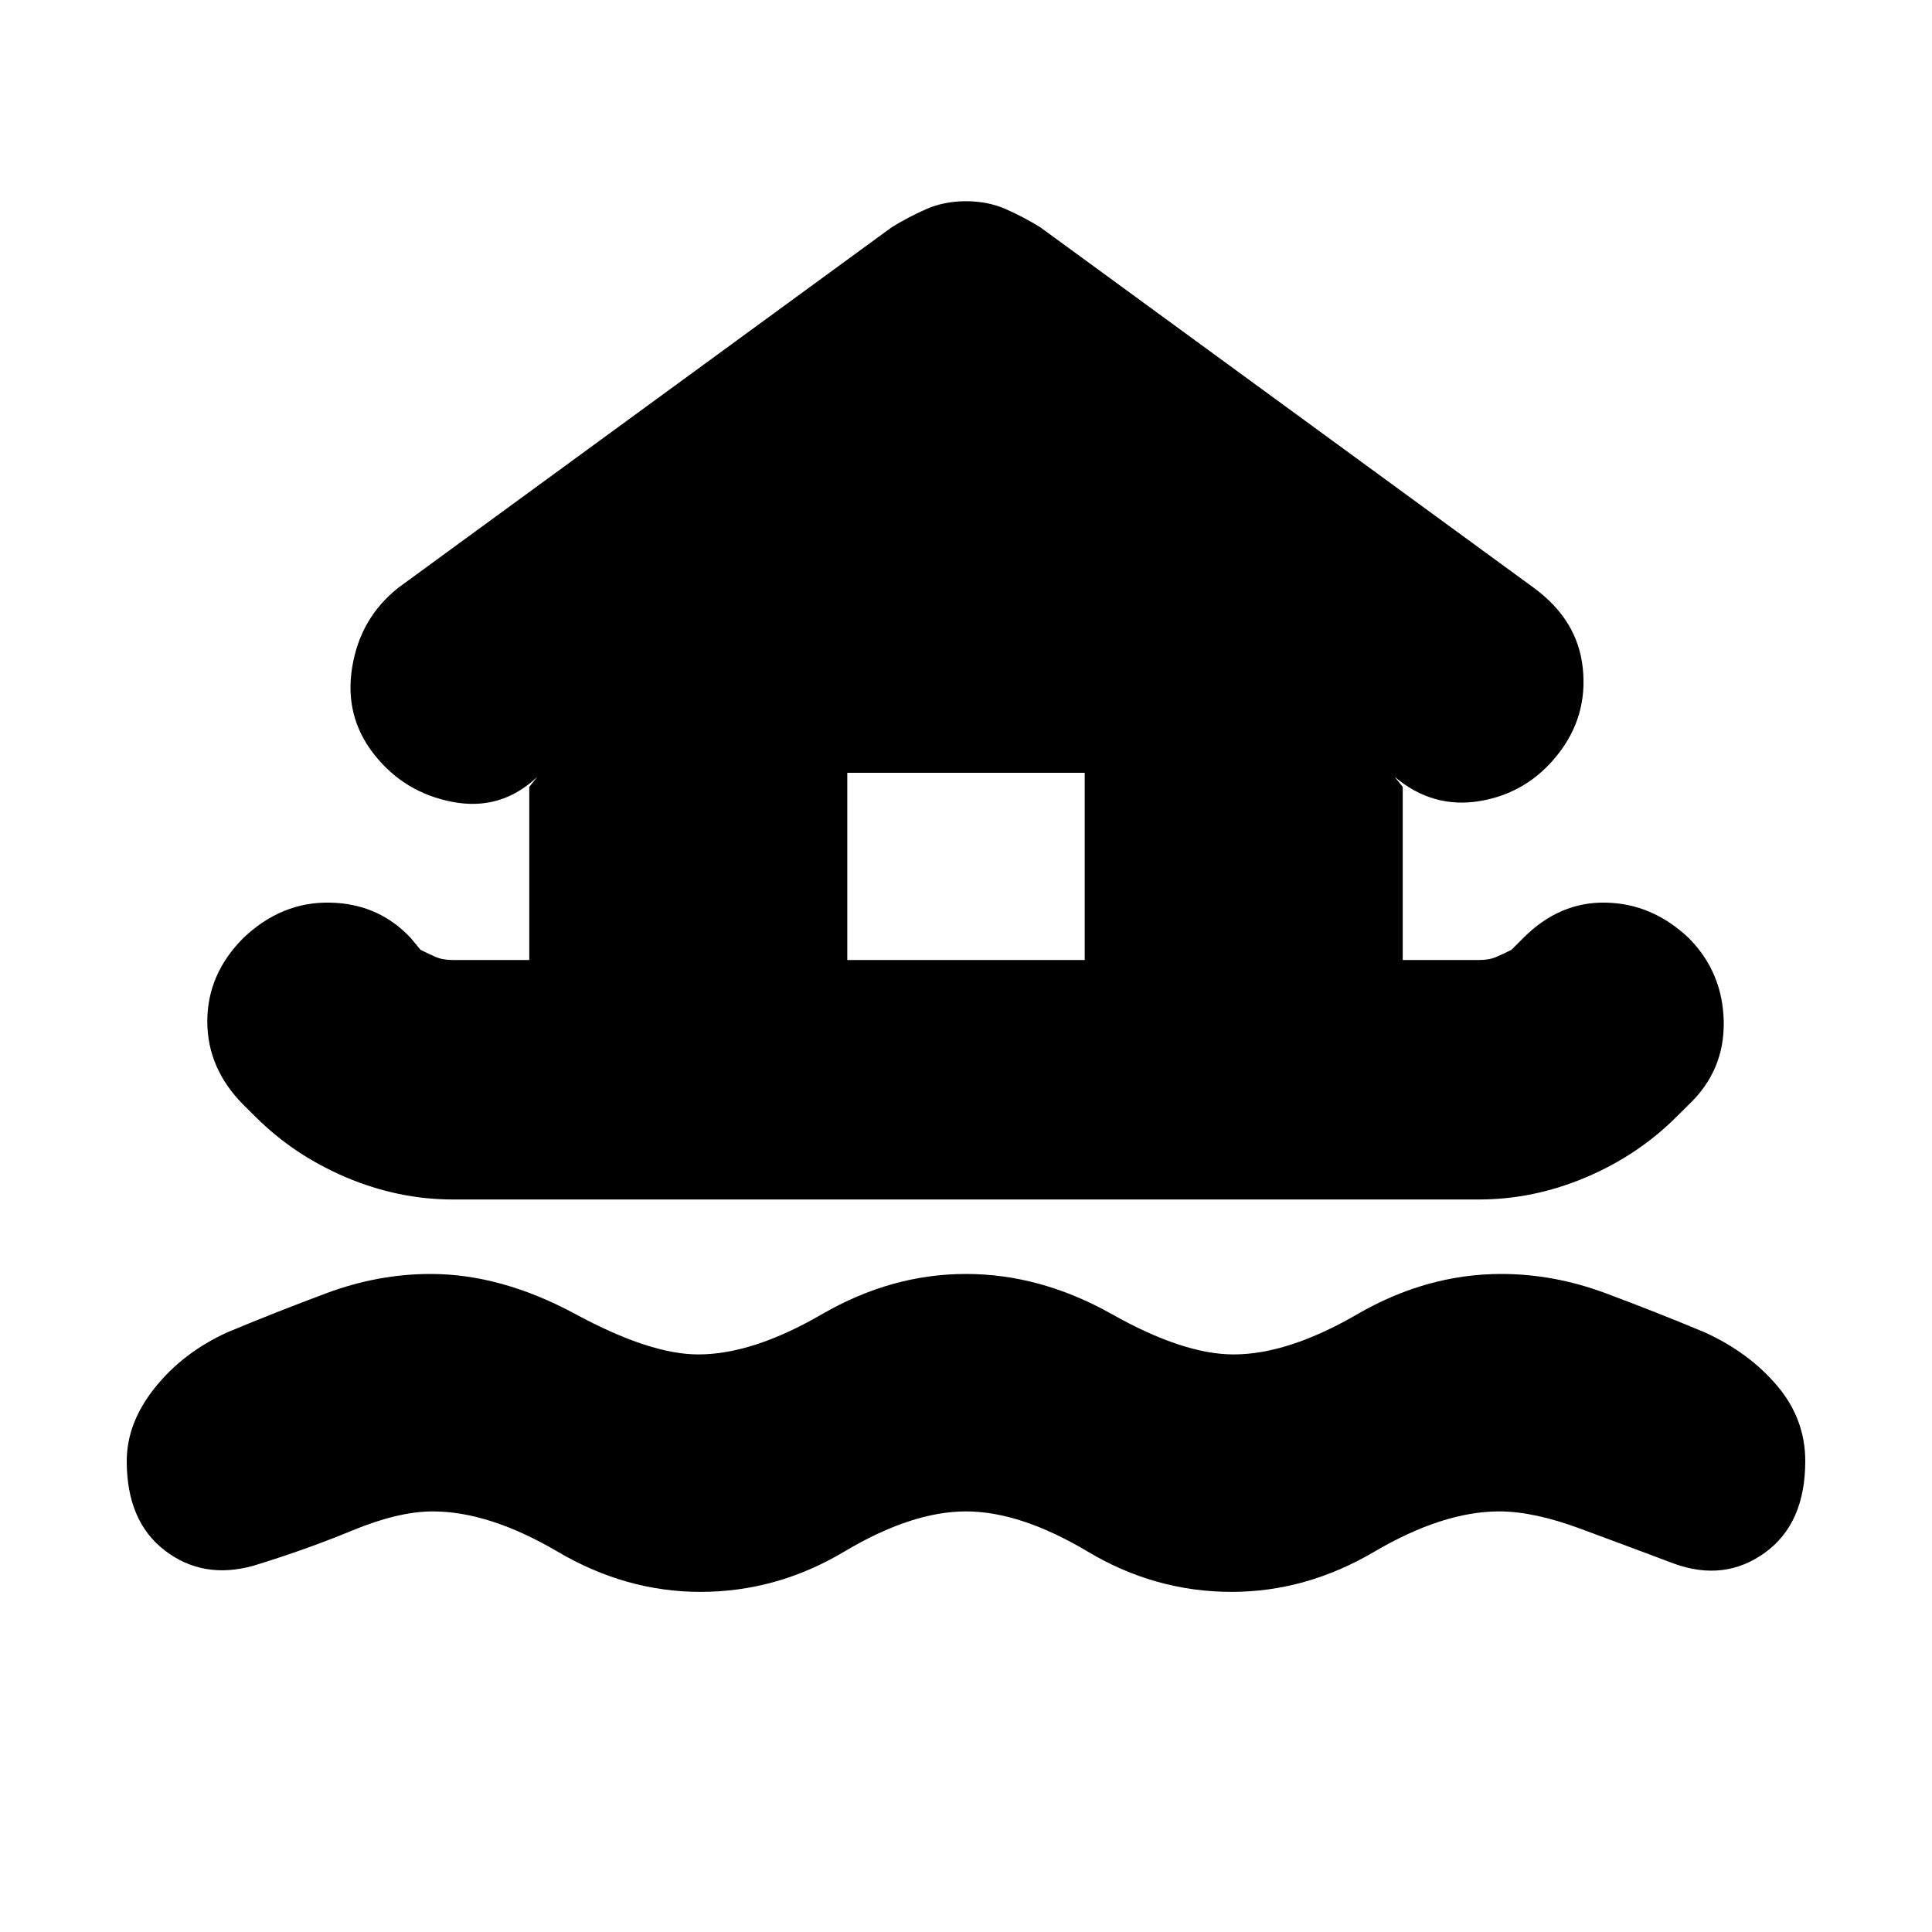 <svg xmlns="http://www.w3.org/2000/svg" height="20" width="20"><path d="M7.25 16.479Q6.479 16.479 5.771 16.062Q5.062 15.646 4.479 15.646Q4.125 15.646 3.646 15.844Q3.167 16.042 2.625 16.208Q2.104 16.354 1.708 16.052Q1.312 15.75 1.312 15.125Q1.312 14.729 1.604 14.365Q1.896 14 2.354 13.792Q2.854 13.583 3.385 13.385Q3.917 13.188 4.458 13.188Q5.188 13.188 5.958 13.604Q6.729 14.021 7.229 14.021Q7.792 14.021 8.51 13.604Q9.229 13.188 10 13.188Q10.771 13.188 11.51 13.604Q12.25 14.021 12.771 14.021Q13.333 14.021 14.052 13.604Q14.771 13.188 15.542 13.188Q16.083 13.188 16.615 13.385Q17.146 13.583 17.646 13.792Q18.104 14 18.396 14.344Q18.688 14.688 18.688 15.125Q18.688 15.771 18.271 16.073Q17.854 16.375 17.333 16.188Q16.833 16 16.354 15.823Q15.875 15.646 15.521 15.646Q14.938 15.646 14.229 16.062Q13.521 16.479 12.75 16.479Q11.958 16.479 11.26 16.062Q10.562 15.646 10 15.646Q9.438 15.646 8.74 16.062Q8.042 16.479 7.25 16.479ZM4.688 12.417Q4.125 12.417 3.583 12.188Q3.042 11.958 2.646 11.562L2.521 11.438Q2.146 11.062 2.146 10.573Q2.146 10.083 2.521 9.708Q2.917 9.333 3.417 9.344Q3.917 9.354 4.25 9.708L4.354 9.833Q4.438 9.875 4.51 9.906Q4.583 9.938 4.688 9.938H5.479V8.146L5.562 8.042Q5.188 8.396 4.688 8.302Q4.188 8.208 3.875 7.812Q3.562 7.417 3.646 6.906Q3.729 6.396 4.125 6.083L9.229 2.354Q9.396 2.25 9.583 2.167Q9.771 2.083 10 2.083Q10.229 2.083 10.417 2.167Q10.604 2.25 10.771 2.354L15.875 6.083Q16.333 6.417 16.385 6.917Q16.438 7.417 16.125 7.812Q15.812 8.208 15.323 8.292Q14.833 8.375 14.438 8.042L14.521 8.146V9.938H15.312Q15.417 9.938 15.49 9.906Q15.562 9.875 15.646 9.833L15.771 9.708Q16.146 9.333 16.625 9.344Q17.104 9.354 17.479 9.708Q17.833 10.062 17.844 10.573Q17.854 11.083 17.479 11.438L17.354 11.562Q16.958 11.958 16.417 12.188Q15.875 12.417 15.312 12.417ZM8.771 9.938H11.229V8H8.771Z"/></svg>